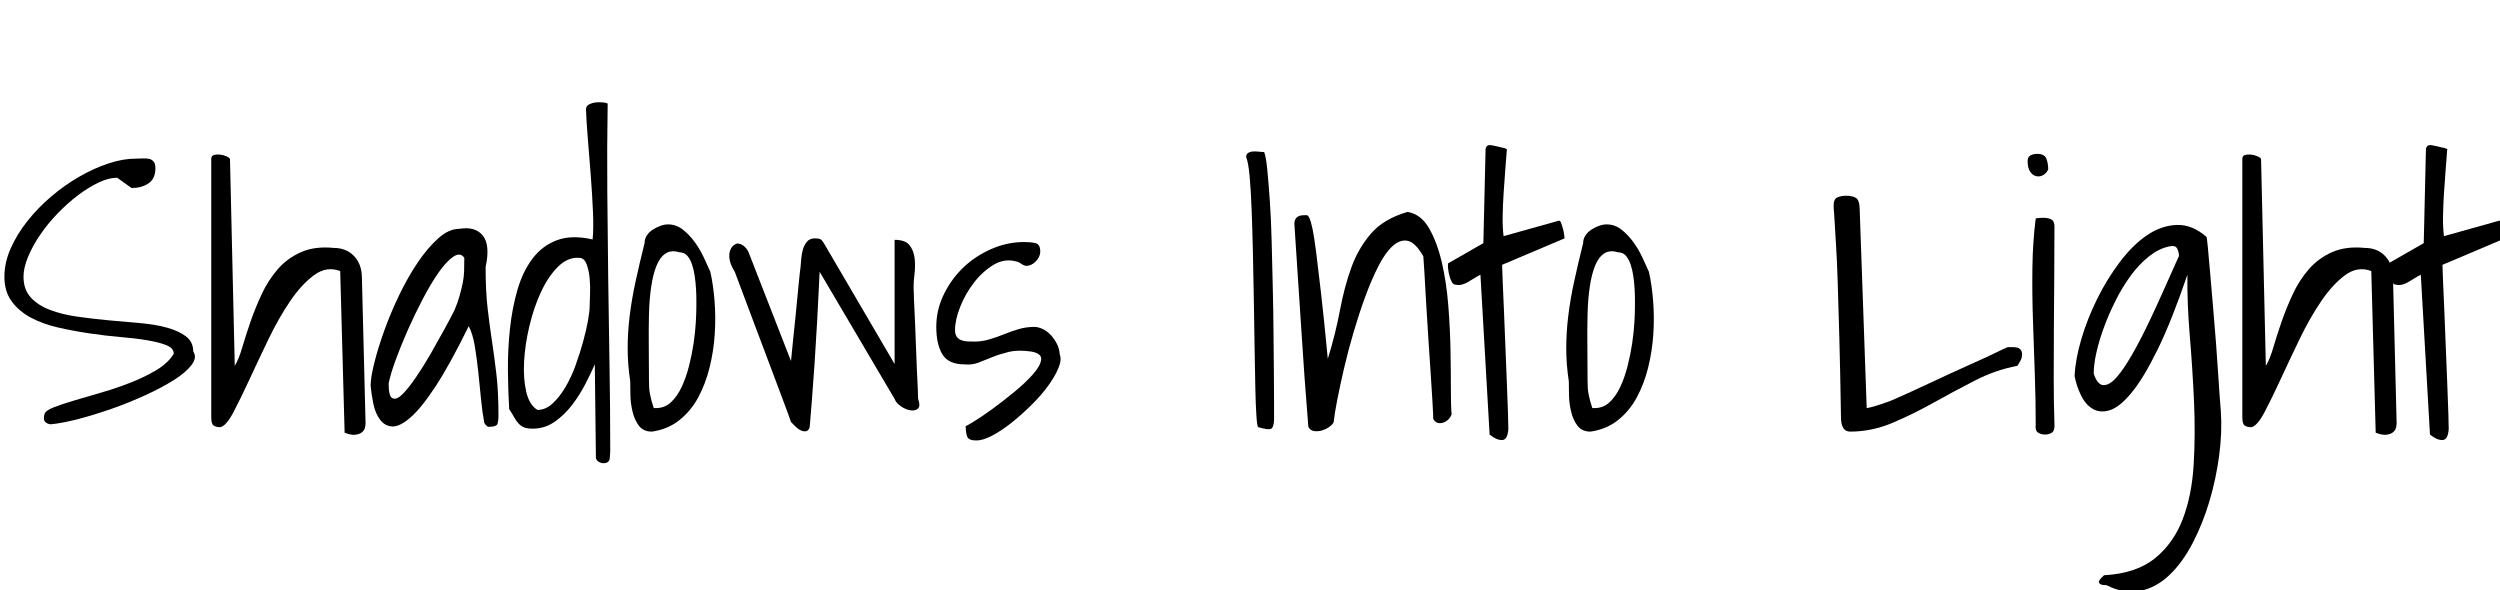 <svg width="95.266" height="22.49" viewBox="0 0 95.266 22.49" xmlns="http://www.w3.org/2000/svg"><path transform="translate(0 16.447) scale(.014 -.014)" d="m121 47q2 10 25 19t57 19 75 22 79 27 69.5 34 46.5 44q0 15-19.5 23t-52 13.5-74 9-85 10-85 16-74 27-52 44.5-19.5 66 17 77.5 45.5 74.5 65 67 76.5 54 79.5 36 73.5 13q9 0 19 0.5t17.5-1 12.5-7.5 5-18q0-29-19-41.5t-46-12.5l-39 28q-23 0-50.5-13t-56-34.5-55.5-49.5-47.5-58-33-60-12.5-54q0-35 19.5-56.5t52-34 74.5-18.5 85-10 85-7.5 74.5-12.5 52-24 19.5-41q11-16-4.5-36.5t-48-41-77-41-91.5-37-91-28-75-14.5q-9 0-15.5 6t-2.5 21z"/><path transform="translate(7.574 16.447) scale(.014 -.014)" d="m385 437q-37 14-71-11t-65-70.5-59-103.5-52-110-43.5-89-35.5-41q-12 0-18.5 4.5t-6.5 22.5v703q0 9 7.5 11t16.5 1 17-4.5 10-7.5l13-563q11 18 20.5 50.5t22.5 70 30.5 75 43.5 67.5 63.5 46.5 88.5 11.5q34 0 55-21.5t22-56.5l10-399q0-4-1.5-11.5t-8-13-18-7-29.5 5.5z"/><path transform="translate(14.109 16.447) scale(.014 -.014)" d="m310 26q-5 26-8.5 62.5t-7.5 74-9.5 70.5-16.5 54q-51-104-90-163.5t-68.5-85-49.5-24.5-33 18-18.5 43.5-7.5 49.5q0 22 10 62t27 87.5 40.5 96.5 50.5 89 56 66 58 26q43 7 63.5-18.5t7.5-85.5q0-66 5.5-113t12-90 12-90 5.5-113q0-12-2.5-20.5t-24.5-8.5q-3 0-7.5 5t-4.5 8zm-54 447q-11 16-30 3t-40-43-43-72-41-85-33-81.5-19-63.5q0-36 11-40.5t27 11.5 36.5 46 40 64 37 66 27.5 52q9 21 14 39t8.5 34.5 4 33.5 0.5 36z"/><path transform="translate(19.236 16.447) scale(.014 -.014)" d="m245 183q-10-23-25.5-53t-36-57-47.5-46-60-19q-15 0-23.5 3.5t-15 10.5-12 17-13.5 22q-3 49-3.5 105.5t5.5 113 20.5 106.5 41 85 66.5 50 97 2q3 28 1 75t-6 99-8 100.5-5 79.5q0 9 8.5 13.5t18.5 5.5 19.5 0 12.5-3q-2-123-1-241.5t2.5-236 3.5-233.5 2-232q0-11-1.5-23.5t-17.5-12.5q-6 0-12 3.5t-8 10.5zm-43 290q-31 2-57.5-24.5t-46-68.5-31.5-92.5-14.5-97 6-82.5 30.5-49q22 0 41 17.5t35 44.5 28 60.5 20.5 64.5 13 56.5 4.5 38.5q0 10 1 32t-1 44-8.5 39-20.5 17z"/><path transform="translate(23.666 16.447) scale(.014 -.014)" d="m25 137q-7 46-7 89.5t5.5 88.5 16 93.5 24.5 104.5q0 11 6 20.5t16 16 21 10.5 21 4q22 0 40-14t32.5-34 25-42.5 17.5-38.5q8-35 11.5-79.5t0.5-90.5-14-90.5-31-81.5-51.5-62-74.5-31q-23 0-35 15.5t-17.5 38-6 45.5-0.5 38zm51 3q0-10 0.5-19t2-17.5 4-18 6.5-21.5h6q24 0 41 16t29 41.5 20 57 12.5 62 6 57 1.5 42.5v20q0 13-1 29.5t-3.5 34-7.5 32-13 23.5-21 9q-22 7-37.5-3t-25-33.5-14.5-57.5-6-75-0.5-87 0.5-92z"/><path transform="translate(27.398 16.447) scale(.014 -.014)" d="m196 26q-5 15-17 47t-27 72-32 85-32 85-27 72-18 48q-6 9-10.5 20.5t-4.5 23 5 20.5 16 13q11 0 19.5-7.5t12.5-17.5l115-295q1 14 5 50.5t8 77.5 7.5 77.5 5.5 50.5q1 10 2 23t4.5 25 11 21 21.5 9q10 0 14.5-2t10.5-12l192-328v338q29 0 40.5-14.5t14-35.5-0.5-45-2-43q0-7 1-30t2.5-53 2.5-64.5 2.5-64.5 2.5-53 1-30q7-20-0.5-26.5t-20.5-4.5-26 11-17 20l-204 346q-7-151-14-252t-13-170q-3-11-10-12t-14.5 2.5-14.5 10.5-12 12z"/><path transform="translate(35.328 16.447) scale(.014 -.014)" d="m105 15q0-1 21.5 12t51 34.5 60.5 47 51 48.5 21.5 39.5-27.5 21.5q-36 5-60.5-1t-44.5-14-37.5-15-38.5-5q-44 0-60.5 27.5t-16.5 74.5 21 89.5 54 73.5 76 49.5 88 18.5q18 0 31-3t13-23q0-14-12-26.5t-27-12.5q-1 0-5 1.5t-8 4.5-8 4.5-5 1.5q-32 9-62-9t-53.5-48.5-37.5-66-14-63.5q0-11 4.5-17.5t12-9.5 17-3.5 19.5-0.5q20 0 40.5 6t40 14 40 14 42.5 6q10 0 22-5.5t22-16 17-24 8-29.5q6-14-3.5-37t-28.5-49-46-52.5-54-48-53-35-44-12.5q-20 0-23.5 12t-3.5 27z"/><path transform="translate(46.758 16.447) scale(.014 -.014)" d="m52 747q0 8 5.5 11.5t13 4 16-0.5 14.5-1q5-12 8.5-47.5t7-86 5-111.5 3-123.5 2-122.5 1-109.5 0.5-84.5v-45q-1-20-8.5-23.5t-34.5 4.5q-3 1-5 30t-3 76.5-2 109-2 126.5-2.5 130-3.5 118.5-5.5 92-9.5 52.5z"/><path transform="translate(48.904 16.447) scale(.014 -.014)" d="m68 13q-11 135-19.5 270.5t-18.5 281.5q0 24 26 24h8q3 0 7-8t8.5-29.5 10-65 13.5-113.5 18-175q21 68 33 132t31 116.5 53.5 92.5 99.5 59q36-6 58-43.5t35-92.5 18-119.5 6-123.5 1-105.5 2-66.5q-3-8-9-14t-13.5-8.5-14.5-1-13 10.5q0 11-2 45t-5 79.5-6.5 97-6 97-4.5 79.5-3 45q-21 37-41.5 42t-41-13-39.5-55-36-83.5-32-97.5-26-98.5-18.5-86-9.5-59.5q-3-7-12.5-13.5t-20-9.5-21-1.5-15.5 11.5z"/><path transform="translate(55.672 16.447) scale(.014 -.014)" d="m53 427q-10-5-18.5-10.5t-16.5-10-16-6.5-17 0q-6 0-10 7.5t-6.5 17-3.5 19 0 14.5l96 55 6 256q2 13 16 10.5t29-6.5q2 0 6.5-1.5t6.5-2.5q-2-27-4.5-58.5t-4.5-63-2.5-61.5 2.5-54l150 42q4 1 6.5-5.5t5-15.5 3.5-18 1-9l-170-72q0-9 1.5-43t3.5-80.5 4-100 4-99.5 3-80.5 1-43.5q-2-30-17.5-30t-33.5 15z"/><path transform="translate(59.432 16.447) scale(.014 -.014)" d="m25 137q-7 46-7 89.5t5.5 88.5 16 93.5 24.5 104.5q0 11 6 20.5t16 16 21 10.5 21 4q22 0 40-14t32.5-34 25-42.5 17.5-38.5q8-35 11.5-79.5t0.5-90.5-14-90.5-31-81.5-51.5-62-74.5-31q-23 0-35 15.5t-17.5 38-6 45.5-0.5 38zm51 3q0-10 0.5-19t2-17.5 4-18 6.5-21.5h6q24 0 41 16t29 41.5 20 57 12.5 62 6 57 1.5 42.5v20q0 13-1 29.5t-3.5 34-7.5 32-13 23.5-21 9q-22 7-37.5-3t-25-33.5-14.5-57.5-6-75-0.5-87 0.5-92z"/><path transform="translate(69.467 16.447) scale(.014 -.014)" d="m49 39q-2 127-4.5 217.5t-4.5 152.5-4.5 98.5-3.5 58.5-2 31.5-1 18.5q0 17 10 21.5t25 4.5q17 0 26.5-6.5t9.5-33.5l19-538q1 0 10 2t21 6 25 8.5 21 8.5q12 5 36 16t54 25 63.5 29.5 64 29 54 25 35.5 16.5h12q6 0 12-1t10-5 5-12q0-10-3.5-17t-9.5-16q-59-11-115.5-40t-112-60-112-55-115.5-24q-25 0-25 39z"/><path transform="translate(76.986 16.447) scale(.014 -.014)" d="m42 20q0 65-2.5 137t-5 145.5-1.5 144.5 9 133q2 1 9.5 1.5t10.5 0.5q14 0 22.5-4.5t8.5-19.5q0-59-0.5-128.5t-1-141-0.5-141.5 2-127q1-17-6.5-22.5t-18.5-5.5q-12 0-20 5.5t-6 22.5zm-22 716q0 12 8 16t18 4q20 0 25-13t5-30q-6-11-15-15.5t-18.5-2-16 12.5-6.5 28z"/><path transform="translate(78.846 16.447) scale(.014 -.014)" d="m95-391q88 5 138.5 46t75.5 106 30 148.5 1 172.5-11.5 178.5-6.5 166.5q-43-126-81-203.5t-70.5-117-59-48-46.5 3-32.5 37-17.5 52.5q2 46 18.5 101.5t43 109 61.5 100 74 73 81 28 81-32.5q1-1 3.5-26.5t6-67 8-93 8.5-104 7-100.5 6-83q4-57-4.5-121t-26.5-124.5-45.5-113.5-63-87-79-43.5-92.5 15.5q-3 0-9 0.5t-9.5 3.5-1.5 8 13 15zm-28 549q10-31 26.5-31.5t35.5 21 41.5 60.5 44.5 85 43.5 94.5 40.5 90.5q0 11-5 20.5t-22 5.5q-28-6-54.5-27t-49-51.5-41-67-32-73-21-69.5-7.5-58z"/><path transform="translate(84.971 16.447) scale(.014 -.014)" d="m385 437q-37 14-71-11t-65-70.5-59-103.5-52-110-43.5-89-35.5-41q-12 0-18.5 4.5t-6.5 22.5v703q0 9 7.5 11t16.5 1 17-4.5 10-7.5l13-563q11 18 20.5 50.5t22.5 70 30.5 75 43.5 67.5 63.5 46.5 88.5 11.5q34 0 55-21.5t22-56.5l10-399q0-4-1.5-11.5t-8-13-18-7-29.5 5.5z"/><path transform="translate(91.506 16.447) scale(.014 -.014)" d="m53 427q-10-5-18.5-10.5t-16.5-10-16-6.5-17 0q-6 0-10 7.5t-6.5 17-3.5 19 0 14.5l96 55 6 256q2 13 16 10.5t29-6.5q2 0 6.5-1.5t6.5-2.5q-2-27-4.5-58.5t-4.5-63-2.5-61.5 2.5-54l150 42q4 1 6.5-5.5t5-15.5 3.5-18 1-9l-170-72q0-9 1.5-43t3.5-80.5 4-100 4-99.5 3-80.5 1-43.5q-2-30-17.5-30t-33.5 15z"/></svg>